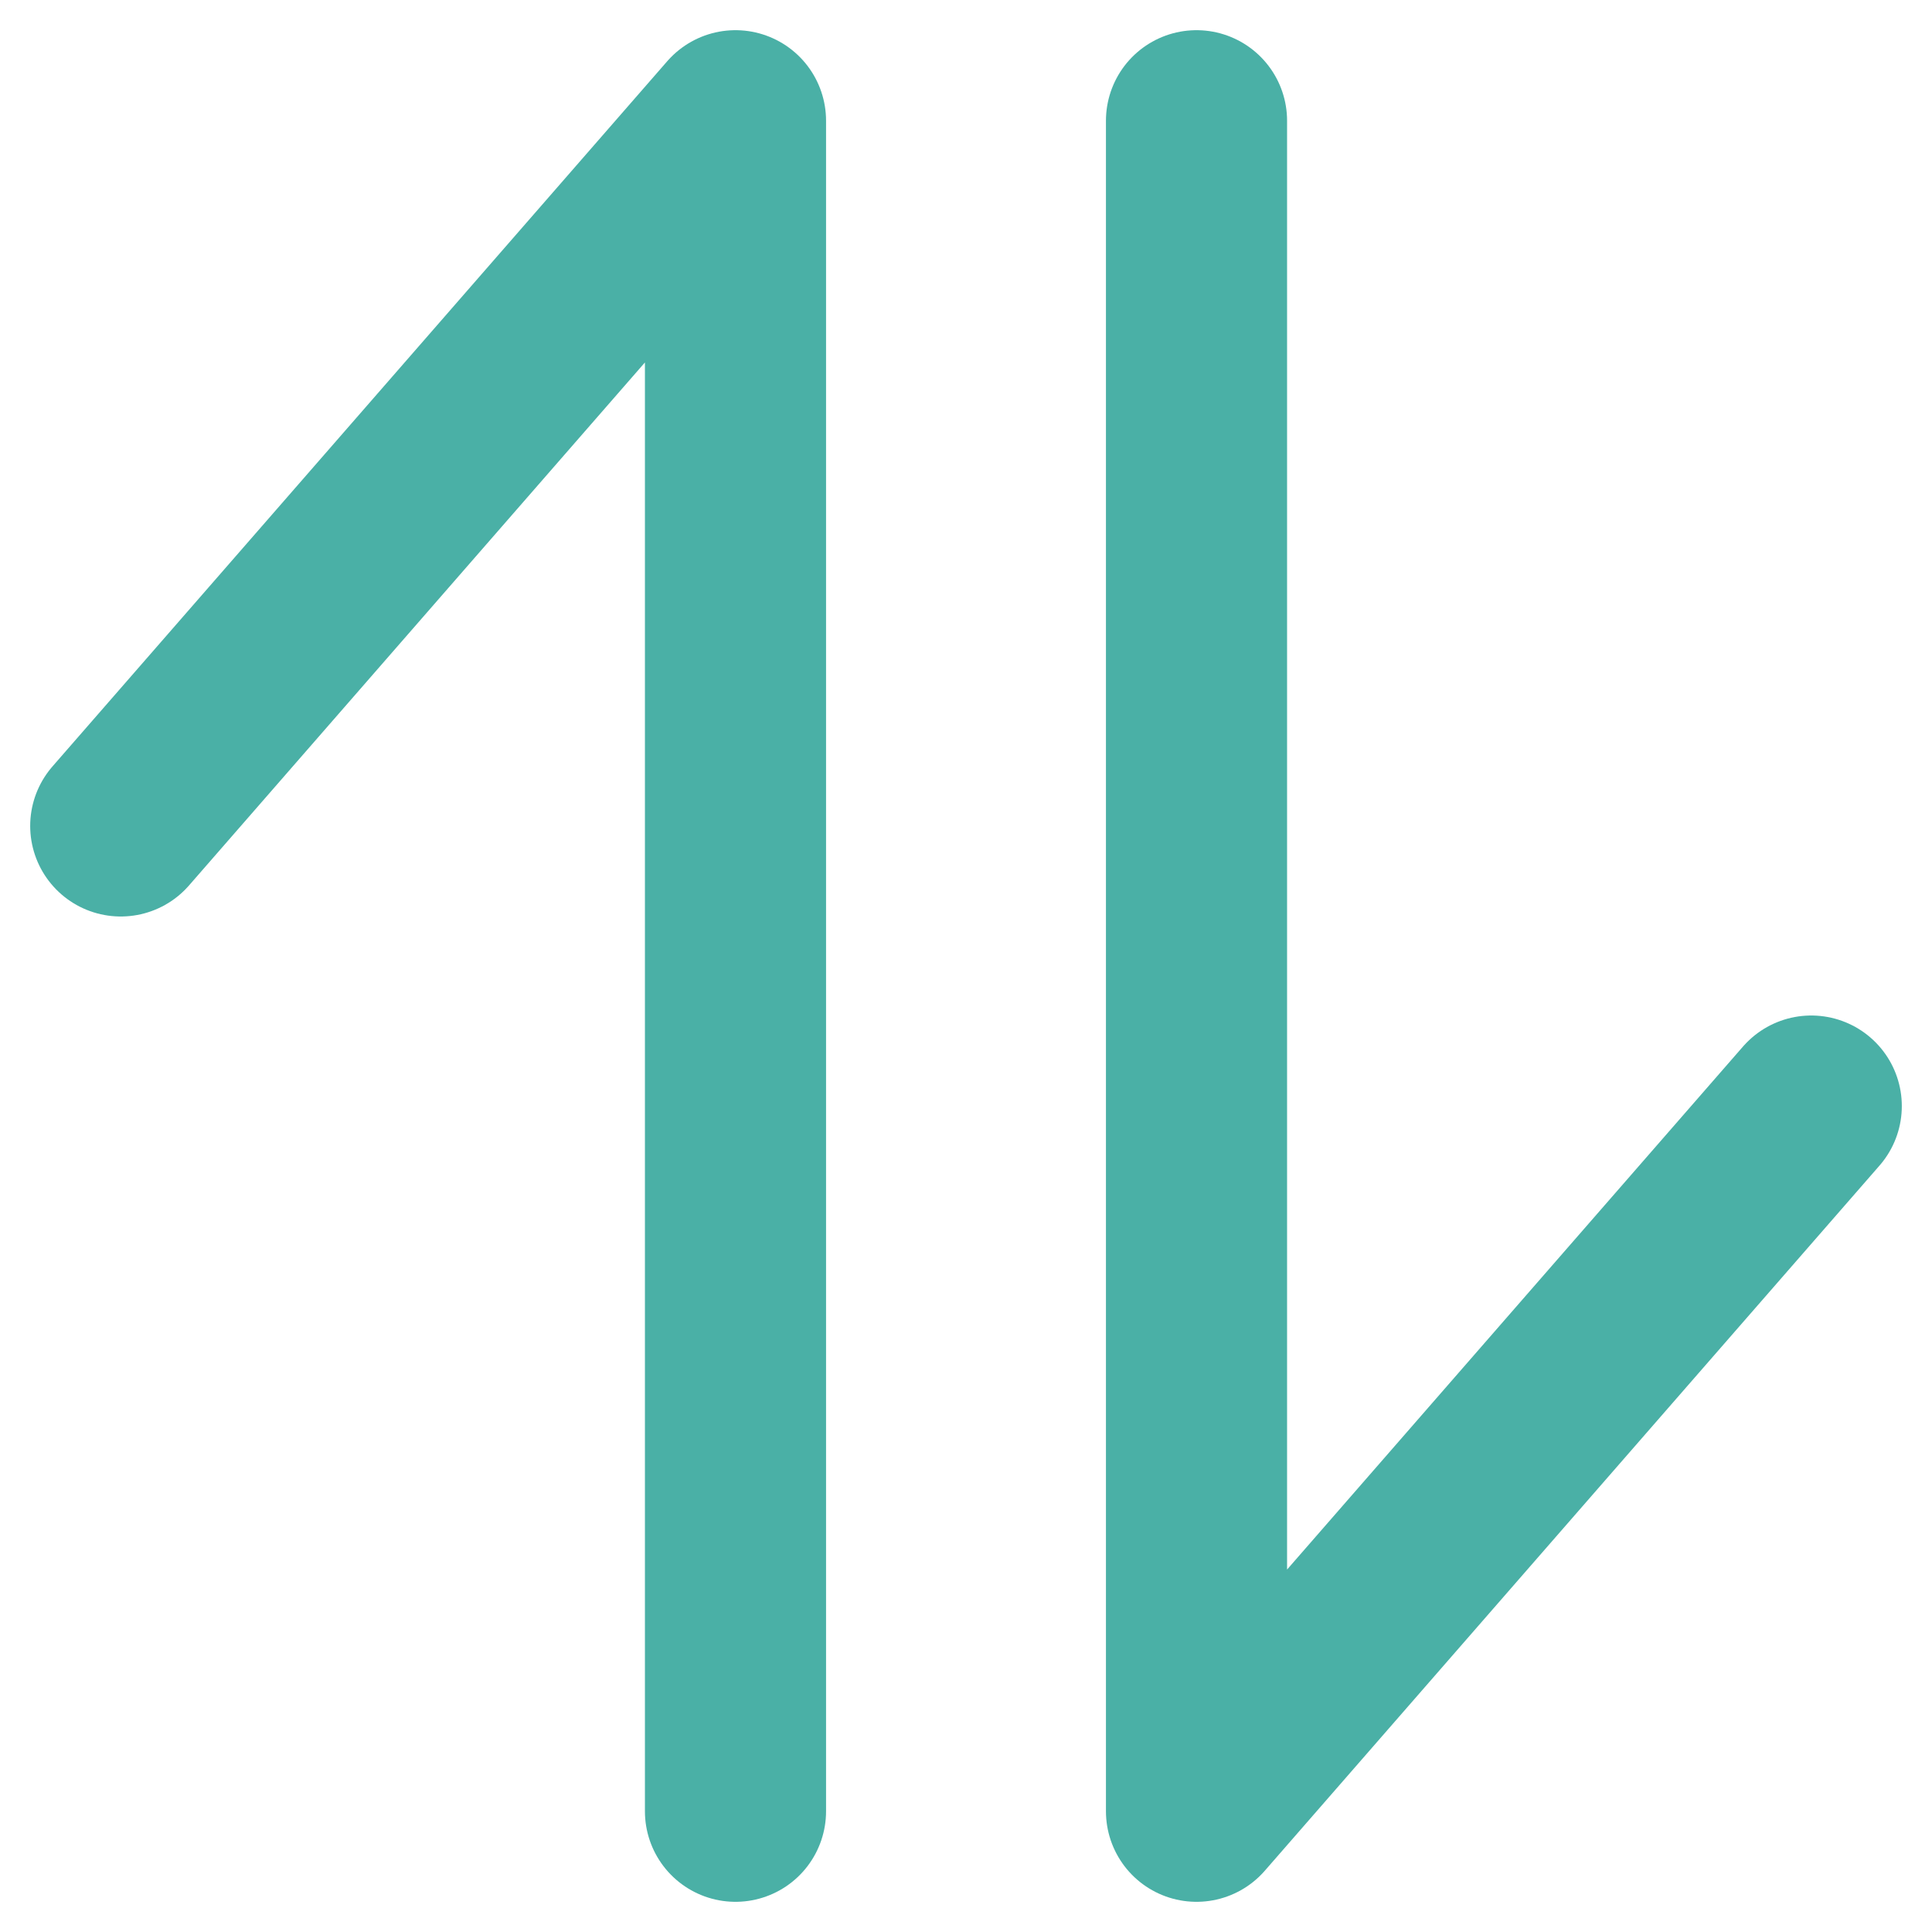 <svg width="16" height="16" viewBox="0 0 16 16" fill="none" xmlns="http://www.w3.org/2000/svg">
<path d="M6.091 15L6.091 1L1 6.84" stroke="#4AB0A6" stroke-width="1.5" stroke-linecap="round" stroke-linejoin="round"/>
<path d="M9.909 1L9.909 15L15 9.16" stroke="#4AB0A6" stroke-width="1.5" stroke-linecap="round" stroke-linejoin="round"/>
</svg>
